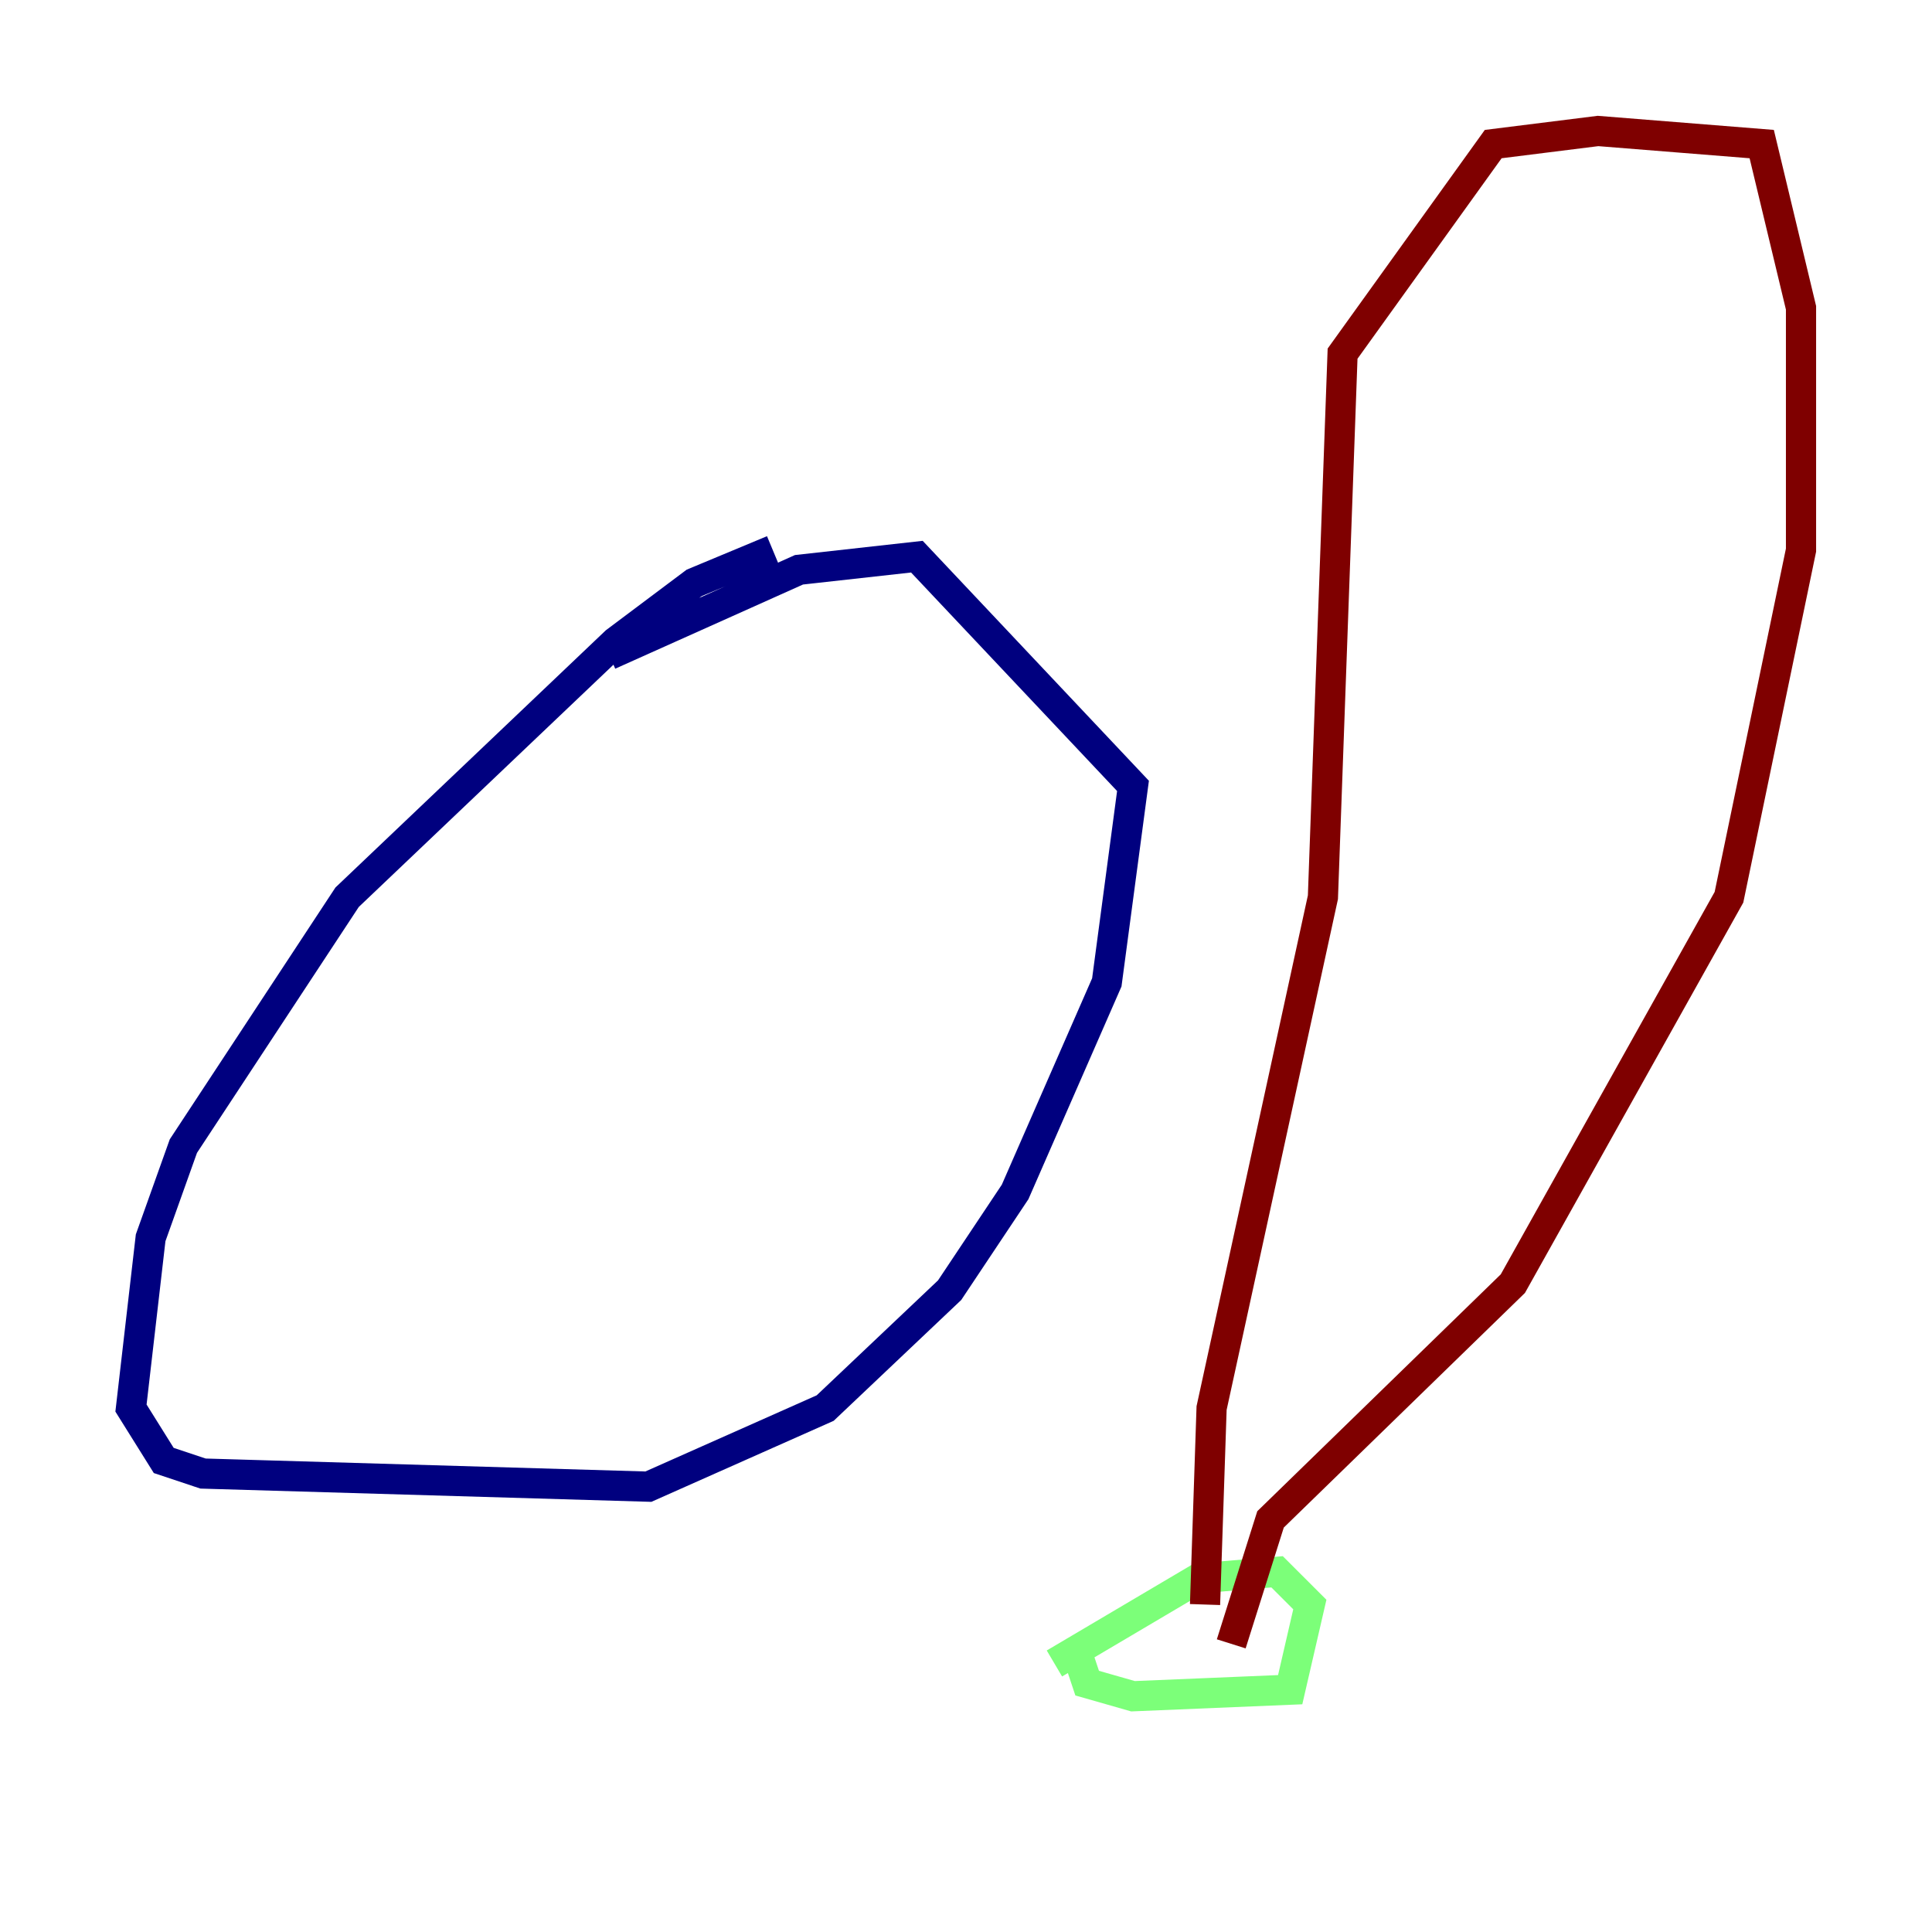 <?xml version="1.0" encoding="utf-8" ?>
<svg baseProfile="tiny" height="128" version="1.2" viewBox="0,0,128,128" width="128" xmlns="http://www.w3.org/2000/svg" xmlns:ev="http://www.w3.org/2001/xml-events" xmlns:xlink="http://www.w3.org/1999/xlink"><defs /><polyline fill="none" points="51.2,36.447 45.993,38.617 40.786,42.522 22.997,59.444 12.149,75.932 9.98,82.007 8.678,93.288 10.848,96.759 13.451,97.627 42.956,98.495 54.671,93.288 62.915,85.478 67.254,78.969 73.329,65.085 75.064,52.068 60.746,36.881 52.936,37.749 40.352,43.39" stroke="#00007f" stroke-width="2" /><polyline fill="none" points="71.159,108.909 72.027,111.512 75.064,112.38 85.478,111.946 86.78,106.305 84.61,104.136 79.403,104.57 69.858,110.21" stroke="#7cff79" stroke-width="2" /><polyline fill="none" points="79.837,106.305 80.271,93.288 87.647,59.444 88.949,23.43 98.929,9.546 105.871,8.678 116.719,9.546 119.322,20.393 119.322,36.447 114.549,59.444 100.231,85.044 84.176,100.664 81.573,108.909" stroke="#7f0000" stroke-width="2" /></svg>